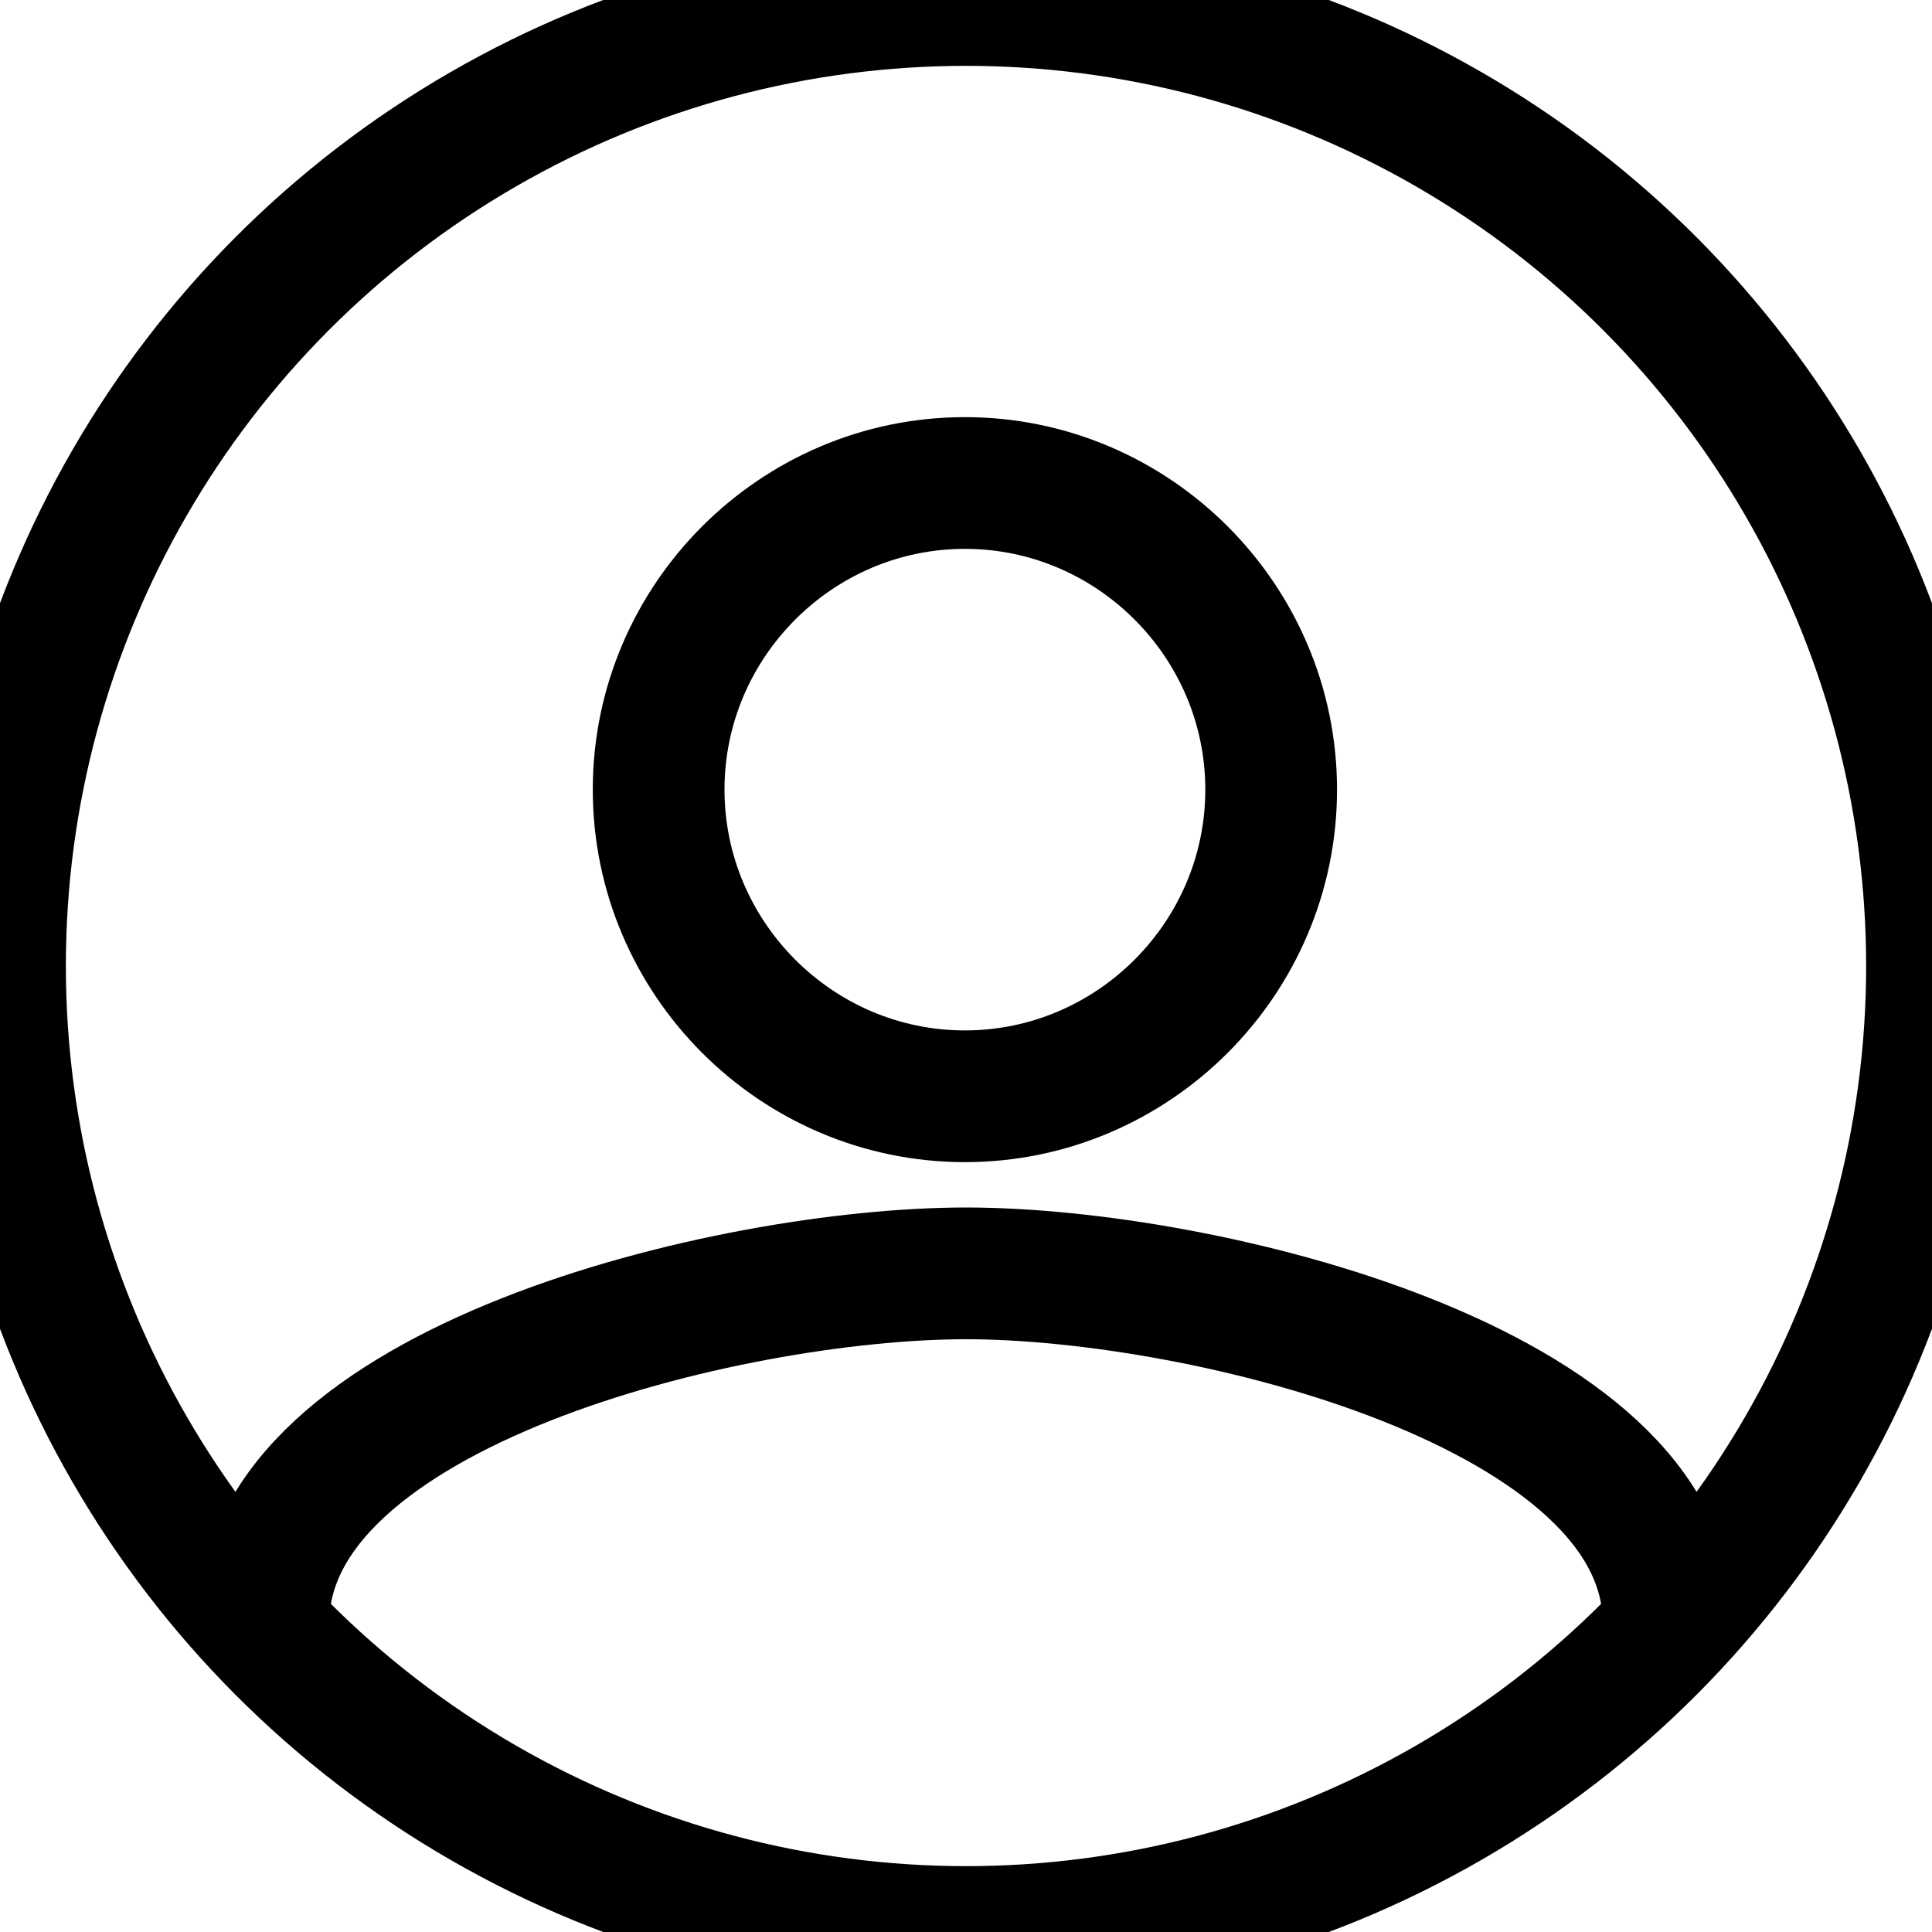 <?xml version="1.0" encoding="UTF-8" standalone="no"?>
<svg width="44px" height="44px" viewBox="0 0 44 44" version="1.1" xmlns="http://www.w3.org/2000/svg" xmlns:xlink="http://www.w3.org/1999/xlink" xmlns:sketch="http://www.bohemiancoding.com/sketch/ns">
    <!-- Generator: Sketch 3.4 (15588) - http://www.bohemiancoding.com/sketch -->
    <title>username-icon</title>
    <desc>Created with Sketch.</desc>
    <defs></defs>
    <g id="Page-1" stroke="none" stroke-width="1" fill="none" fill-rule="evenodd" sketch:type="MSPage">
        <g id="Login" sketch:type="MSArtboardGroup" transform="translate(-80, -741)" stroke="#000000" stroke-width="3">
            <g id="name" sketch:type="MSLayerGroup" transform="translate(77, 738)">
                <g id="username-icon" transform="translate(3, 3)" sketch:type="MSShapeGroup">
                    <circle id="oval" cx="22" cy="22" r="22"></circle>
                    <path d="M21.975,24.967 C25.811,24.967 28.95,21.824 28.95,17.983 C28.95,14.142 25.811,11 21.975,11 C18.139,11 15,14.142 15,17.983 C15,21.824 18.139,24.967 21.975,24.967 L21.975,24.967 Z" id="shape"></path>
                    <path d="M38,36.953 C38,31.585 27.4,29 22,29 C16.6,29 6,31.585 6,36.953" id="path"></path>
                </g>
            </g>
        </g>
    </g>
</svg>